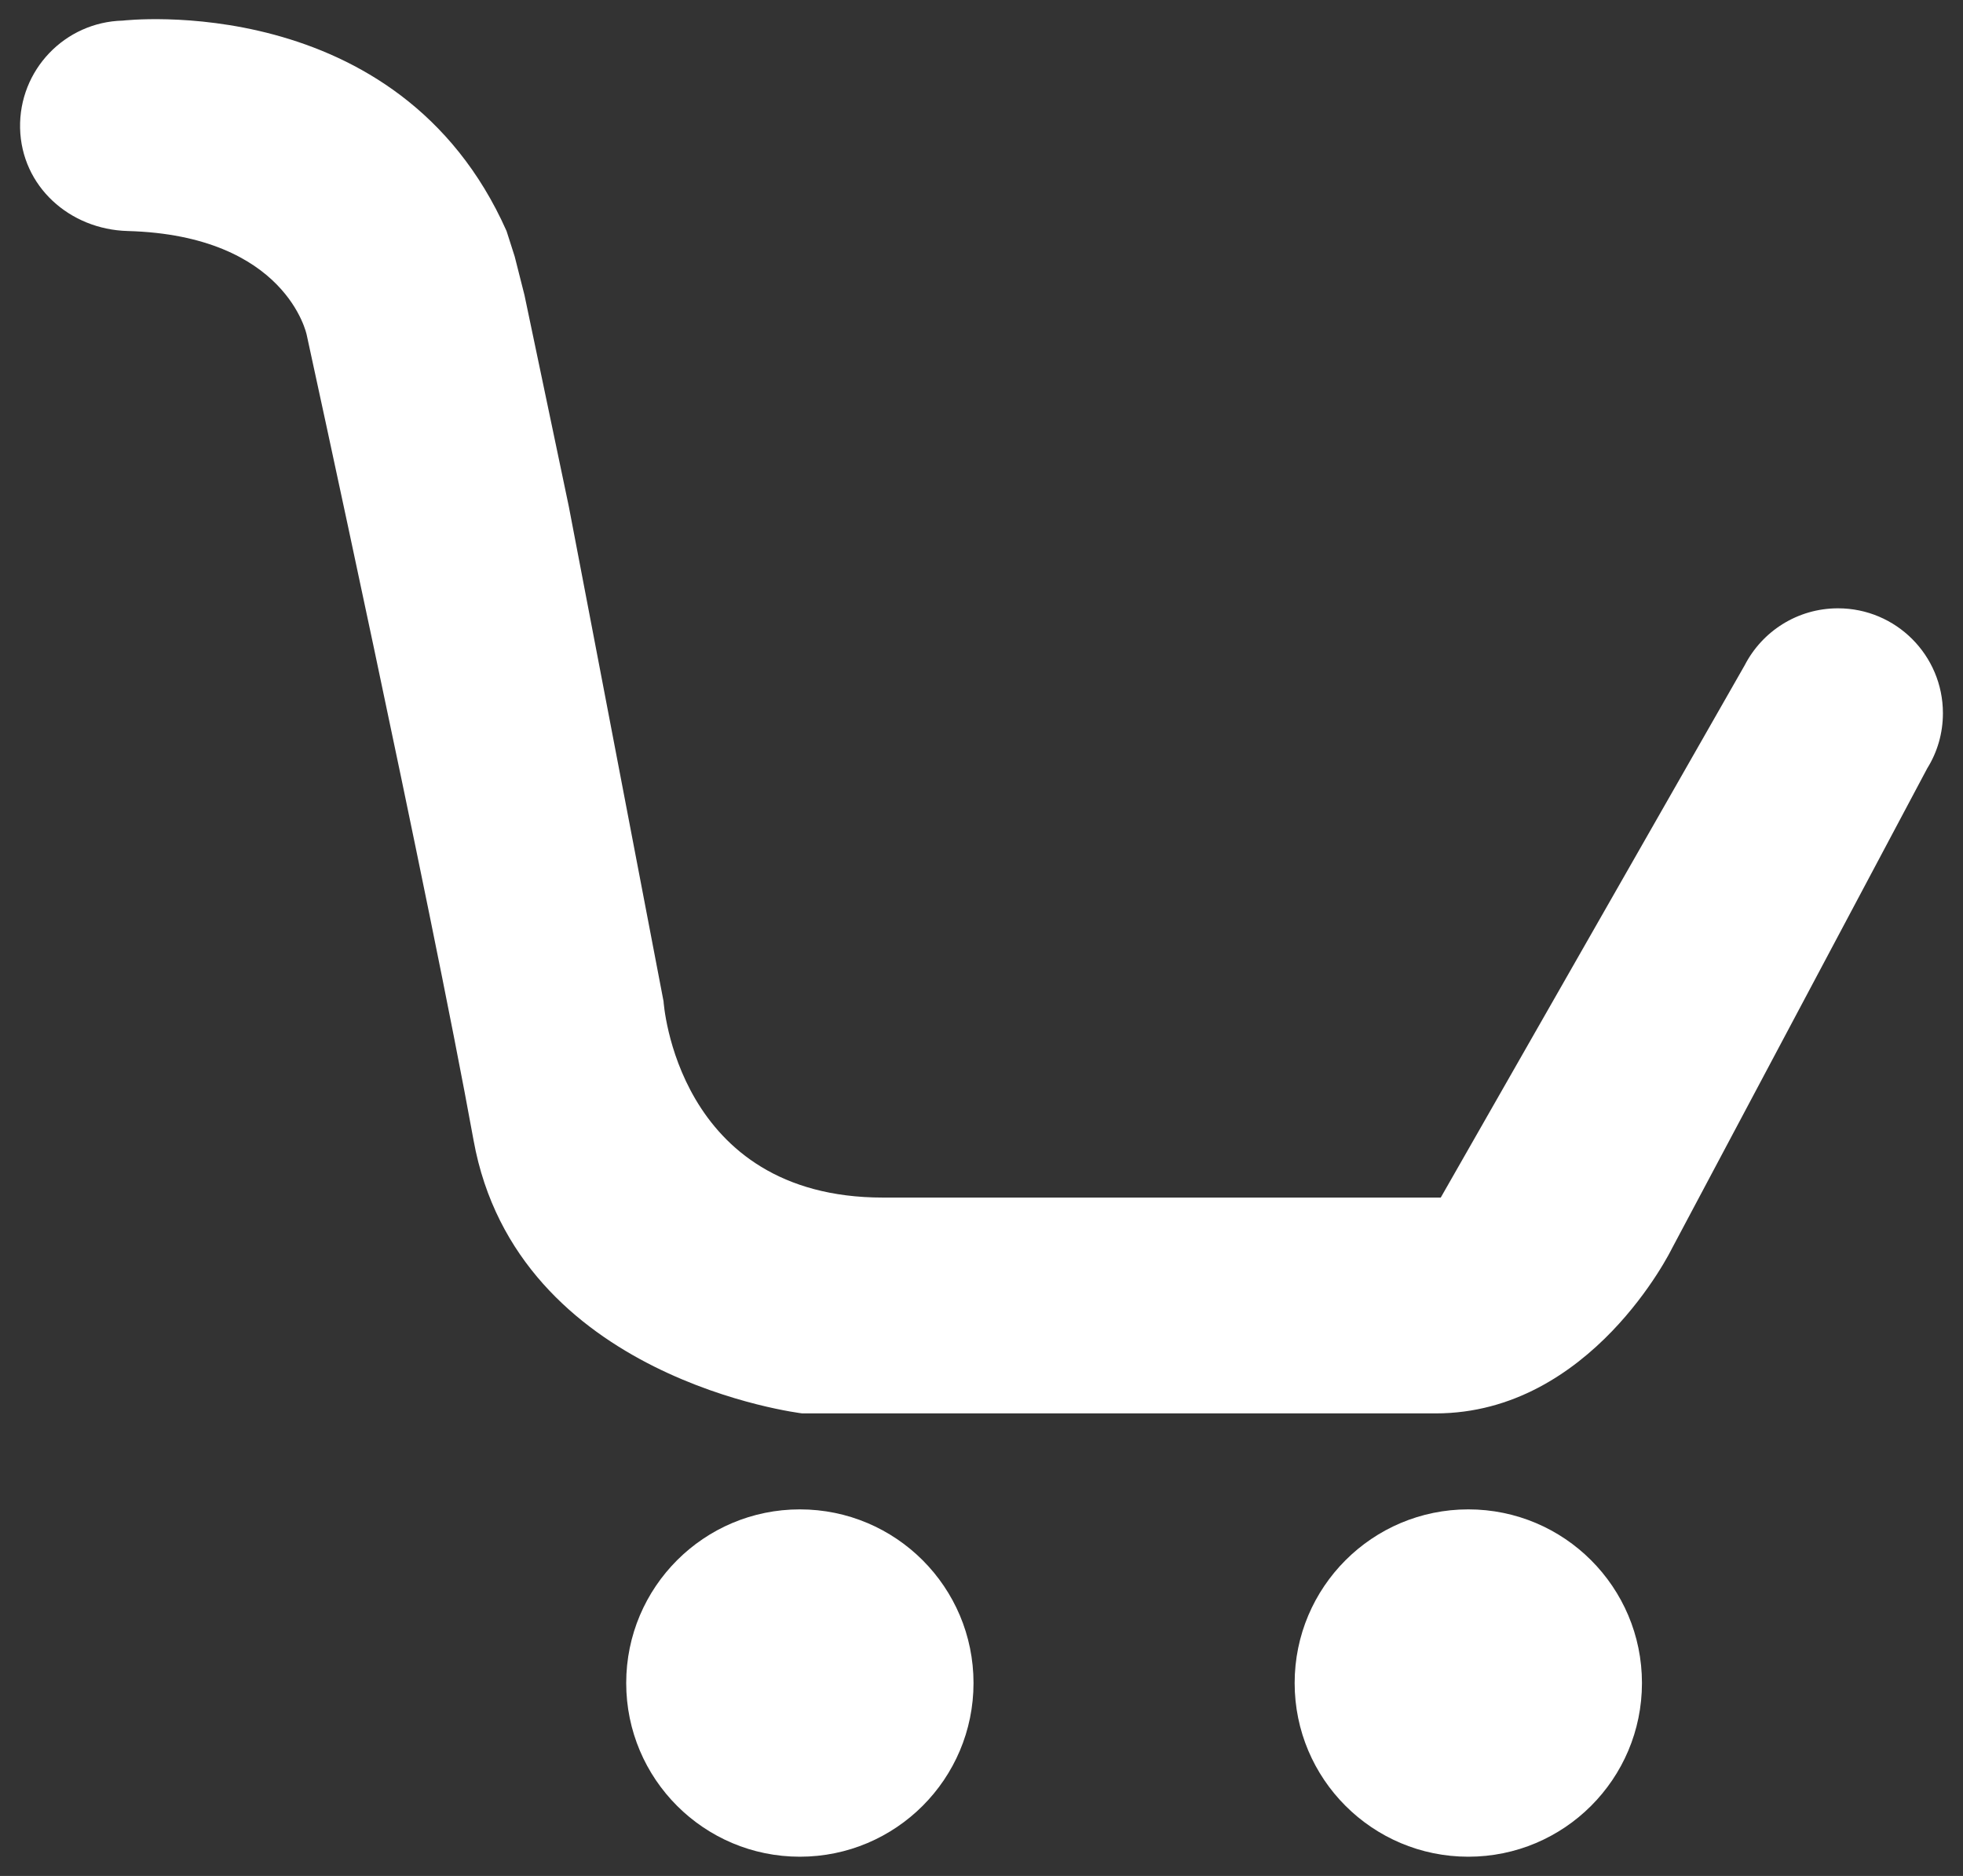 <?xml version="1.0" encoding="utf-8"?>
<!-- Generator: Adobe Illustrator 23.0.1, SVG Export Plug-In . SVG Version: 6.00 Build 0)  -->
<svg version="1.1" id="Layer_1" xmlns="http://www.w3.org/2000/svg" xmlns:xlink="http://www.w3.org/1999/xlink" x="0px" y="0px"
	 viewBox="0 0 228.68 218.52" style="enable-background:new 0 0 228.68 218.52;" xml:space="preserve">
<rect x="0" y="0" width="228.68" height="218.52" fill="#333333" stroke="none"/>
<style type="text/css">
	.st0{fill:#FFFFFF;}
</style>
<g>
	<path class="st0" d="M14.88,26.91C8.11,26.73,2.5,21.71,2.34,14.94C2.19,8.17,7.55,2.56,14.31,2.4c0,0,32.12-3.79,44.7,24.51
		l0.95,2.97l1.14,4.5l5.16,24.6l11.04,57.66c0,0,1.44,22.86,25.56,22.86s64.98,0,64.98,0l35.41-62.01
		c2.03-3.94,6.13-6.63,10.87-6.63c6.75,0,12.22,5.47,12.22,12.22c0,2.35-0.66,4.55-1.82,6.41l-29.79,56.02
		c0,0-9.36,19.13-27.48,19.13h-73.8c0,0-33.24-3.96-38.28-31.8S35.73,39.01,35.73,39.01S33.4,27.42,14.88,26.91z"/>
	<circle class="st0" cx="93.18" cy="196.05" r="20.23"/>
	<circle class="st0" cx="171.05" cy="196.05" r="20.23"/>
</g>
</svg>
